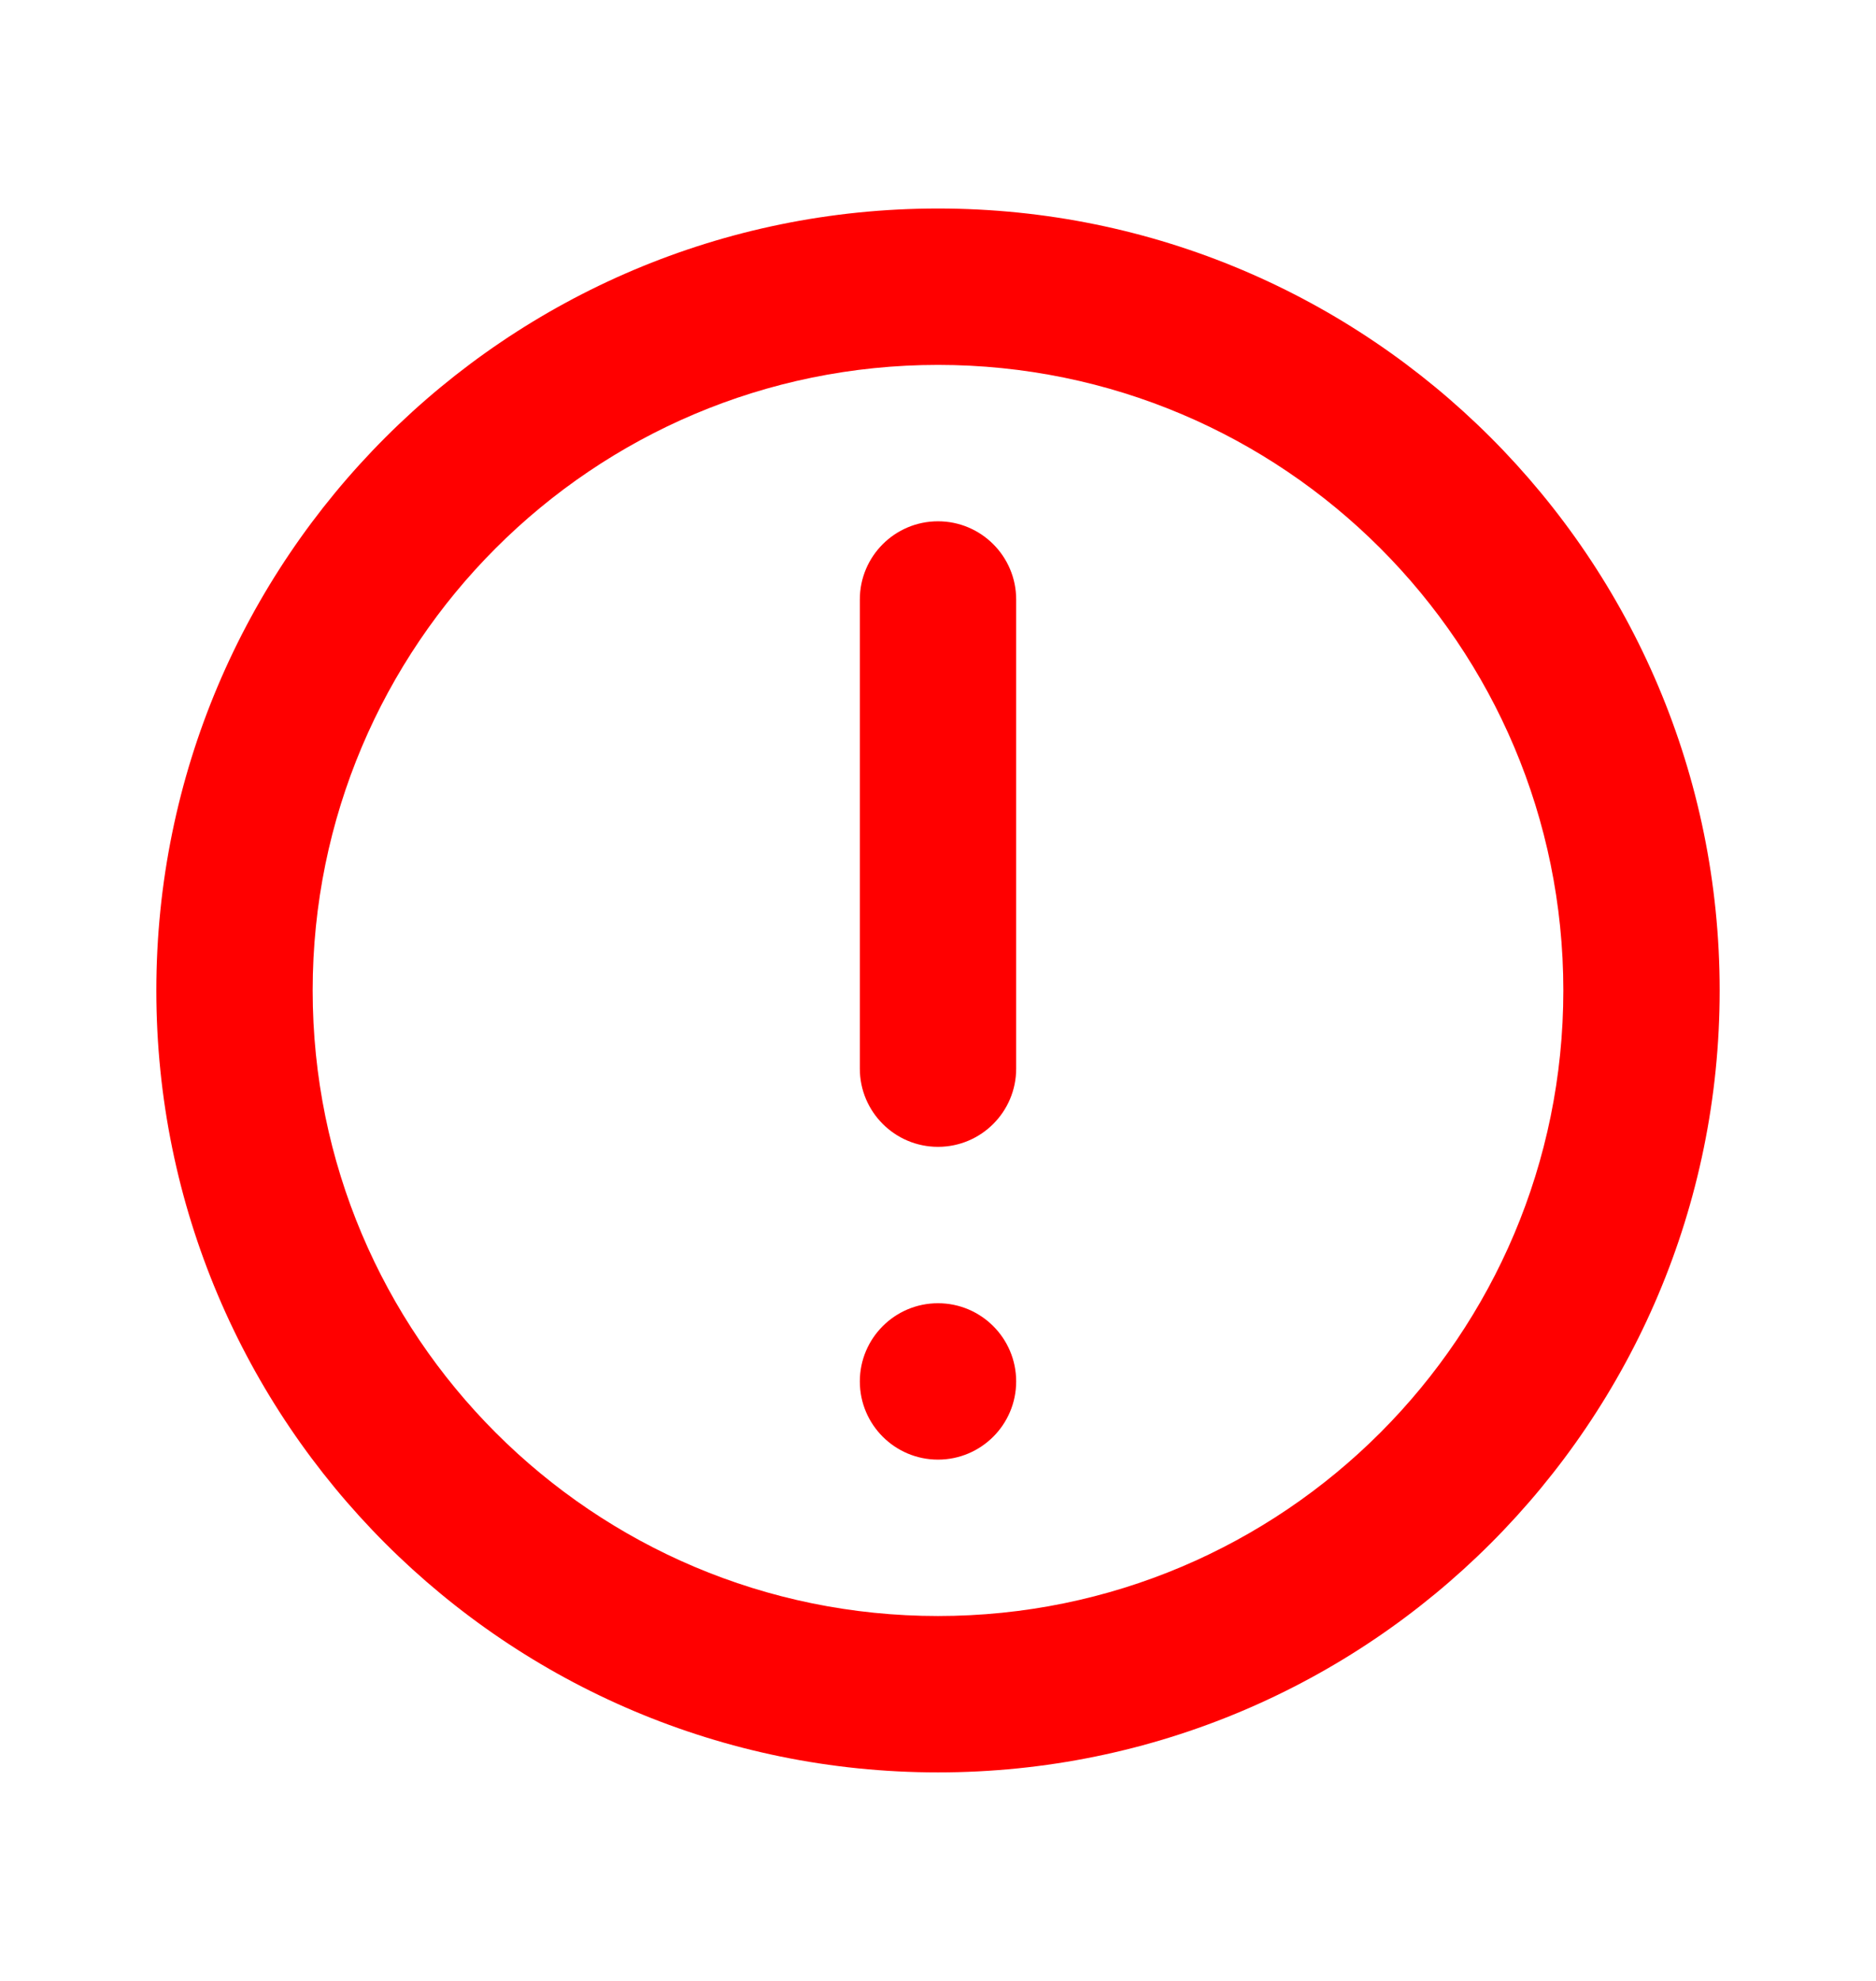 <svg width="18" height="19" viewBox="0 0 18 19" fill="none" xmlns="http://www.w3.org/2000/svg">
<path d="M9 5C9.414 5 9.75 5.336 9.75 5.75V10.25C9.75 10.664 9.414 11 9 11C8.586 11 8.25 10.664 8.25 10.25V5.75C8.25 5.336 8.586 5 9 5Z" fill="#FF0000"/>
<path d="M9 12.5C8.586 12.5 8.25 12.836 8.25 13.25C8.25 13.664 8.586 14 9 14C9.414 14 9.75 13.664 9.75 13.25C9.75 12.836 9.414 12.5 9 12.5Z" fill="#FF0000"/>
<path fill-rule="evenodd" clip-rule="evenodd" d="M9 2C4.858 2 1.5 5.358 1.5 9.5C1.5 13.642 4.858 17 9 17C13.142 17 16.5 13.642 16.5 9.5C16.5 5.358 13.142 2 9 2ZM3 9.5C3 12.814 5.686 15.5 9 15.5C12.314 15.5 15 12.814 15 9.5C15 6.186 12.314 3.5 9 3.5C5.686 3.5 3 6.186 3 9.5Z" fill="#FF0000"/>
</svg>